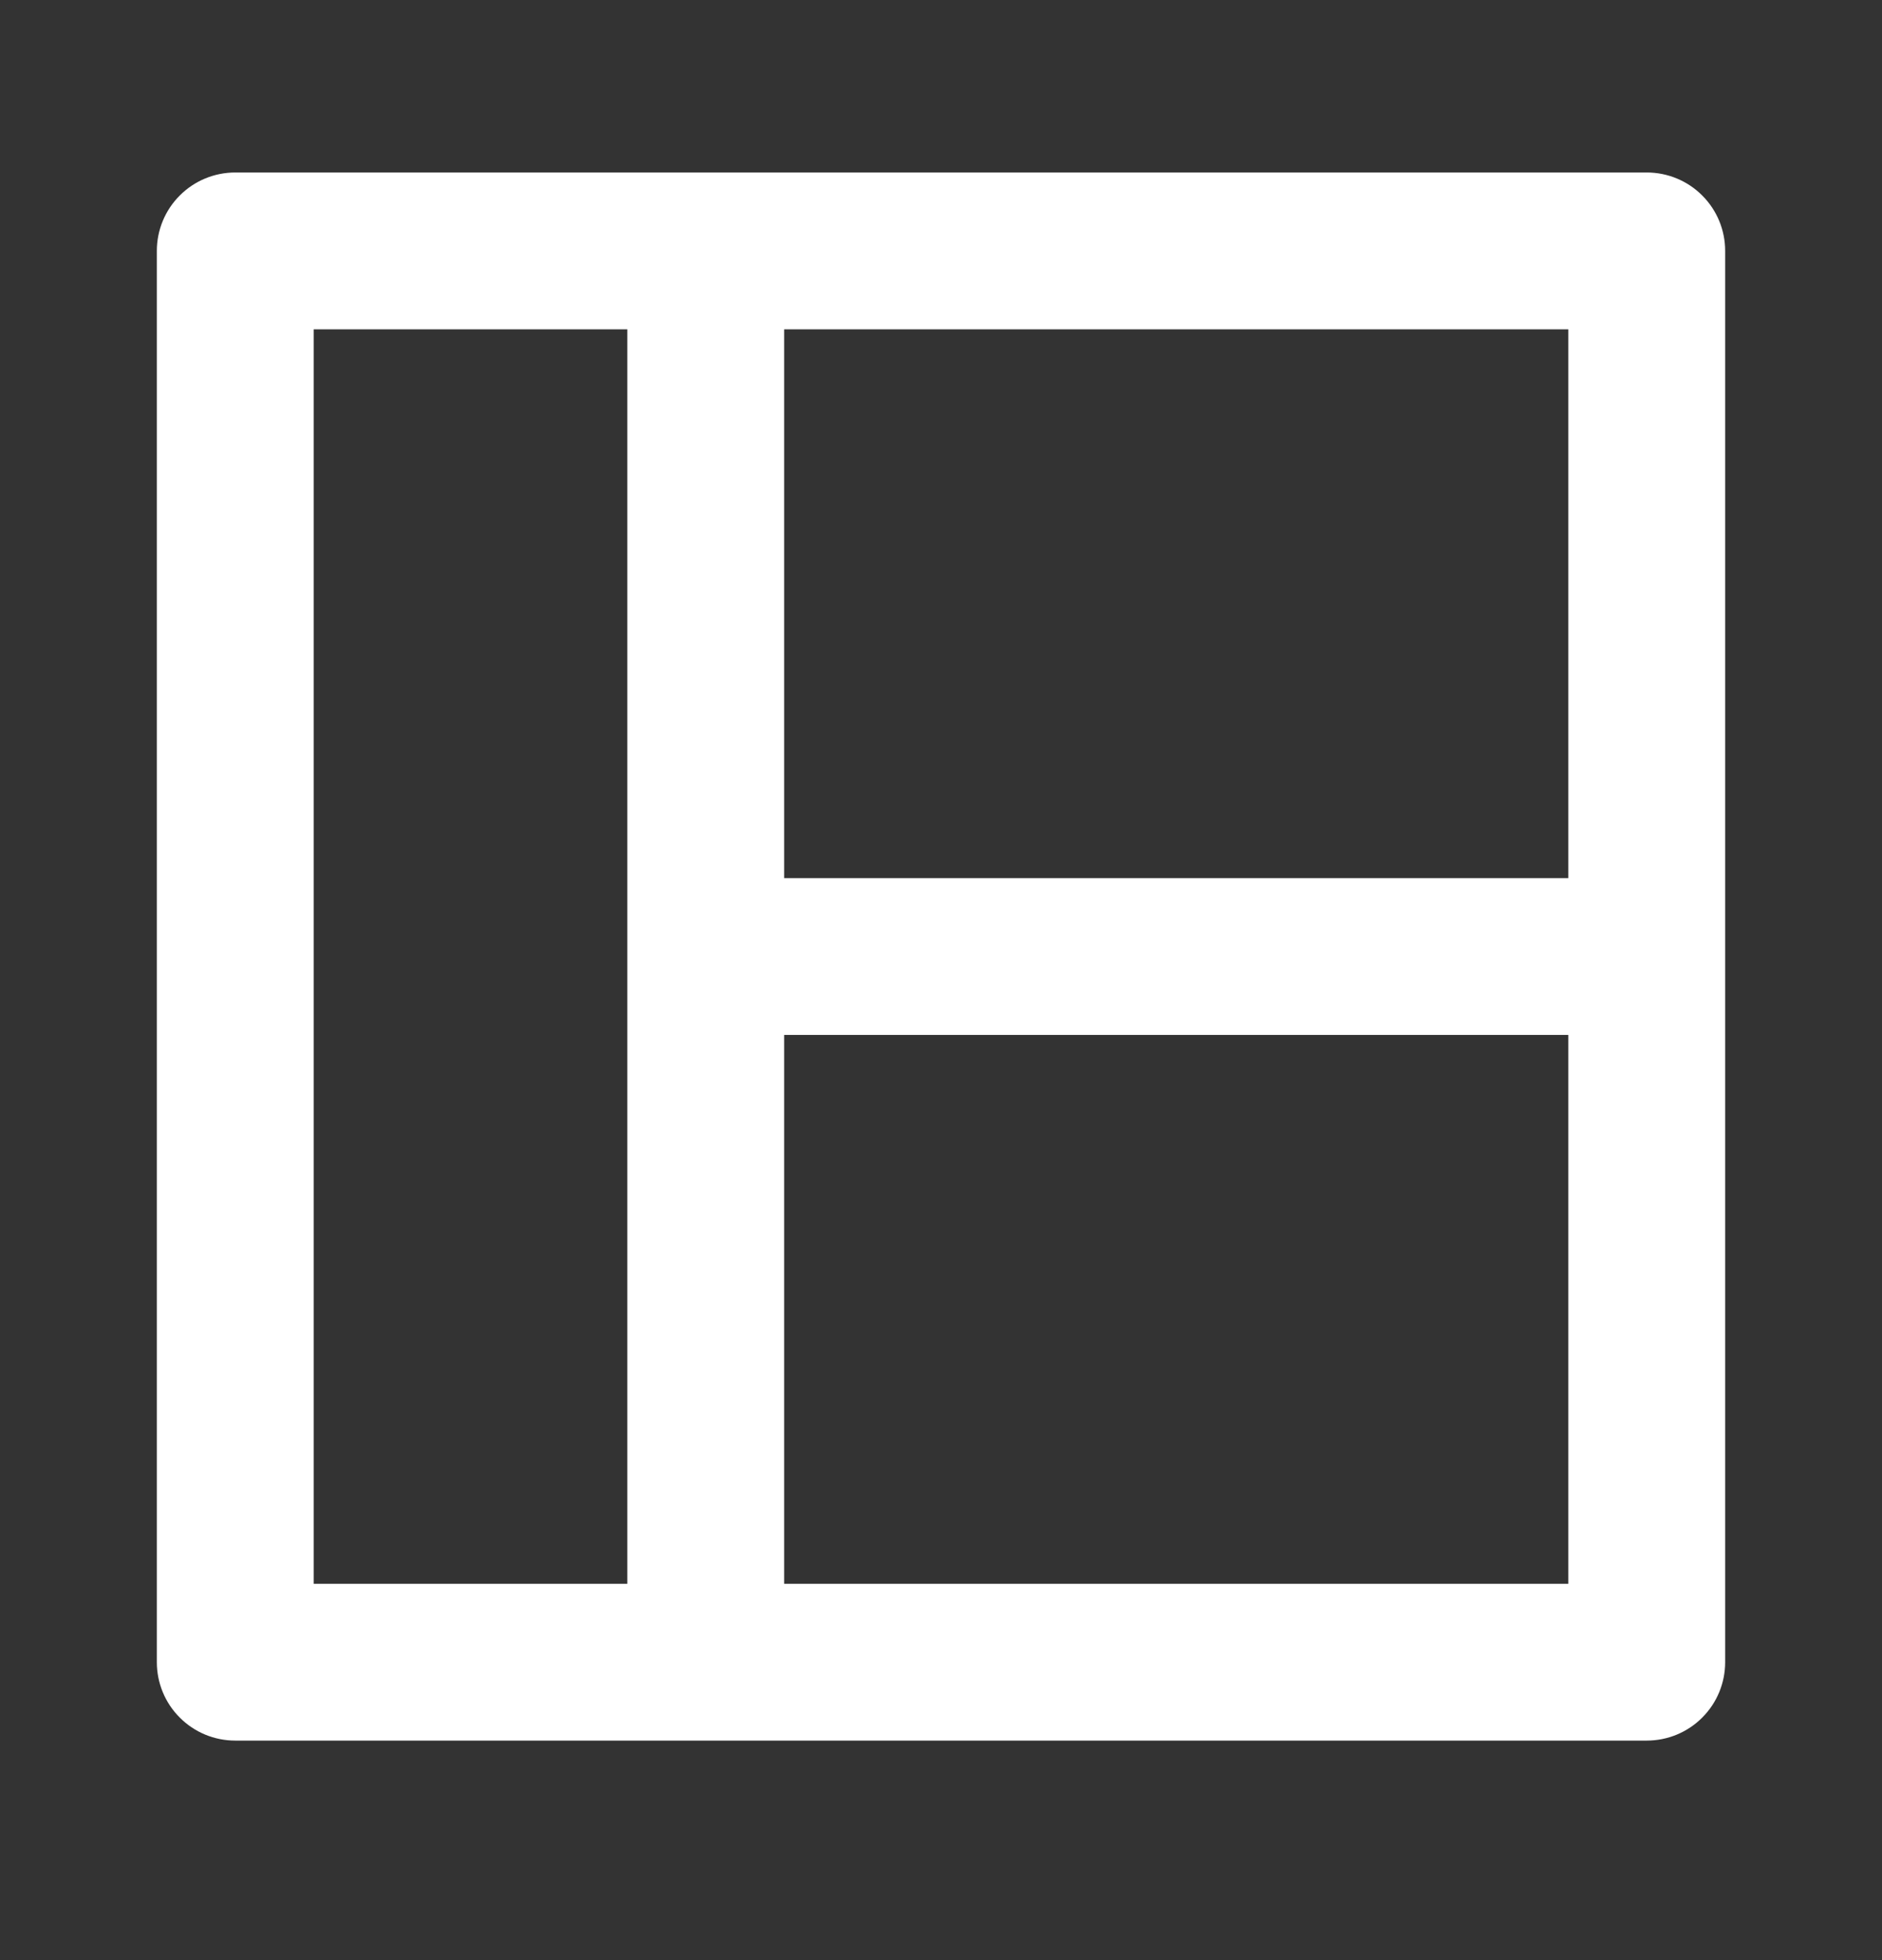<svg width="24" height="25" viewBox="0 0 24 25" fill="none" xmlns="http://www.w3.org/2000/svg">
<rect x="0" y="0" width="24" height="25" fill="#333333" stroke="none"/>
<g id="u:window-grid">
<path id="Vector" d="M21 2.2H3C2.735 2.2 2.48 2.305 2.293 2.493C2.105 2.68 2 2.935 2 3.2V21.2C2 21.465 2.105 21.72 2.293 21.907C2.48 22.095 2.735 22.2 3 22.2H21C21.265 22.2 21.52 22.095 21.707 21.907C21.895 21.72 22 21.465 22 21.2V3.2C22 2.935 21.895 2.68 21.707 2.493C21.52 2.305 21.265 2.2 21 2.2ZM8 20.2H4V4.2H8V20.2ZM20 20.2H10V13.2H20V20.2ZM20 11.2H10V4.2H20V11.2Z" fill="white"/>
</g>
</svg>
